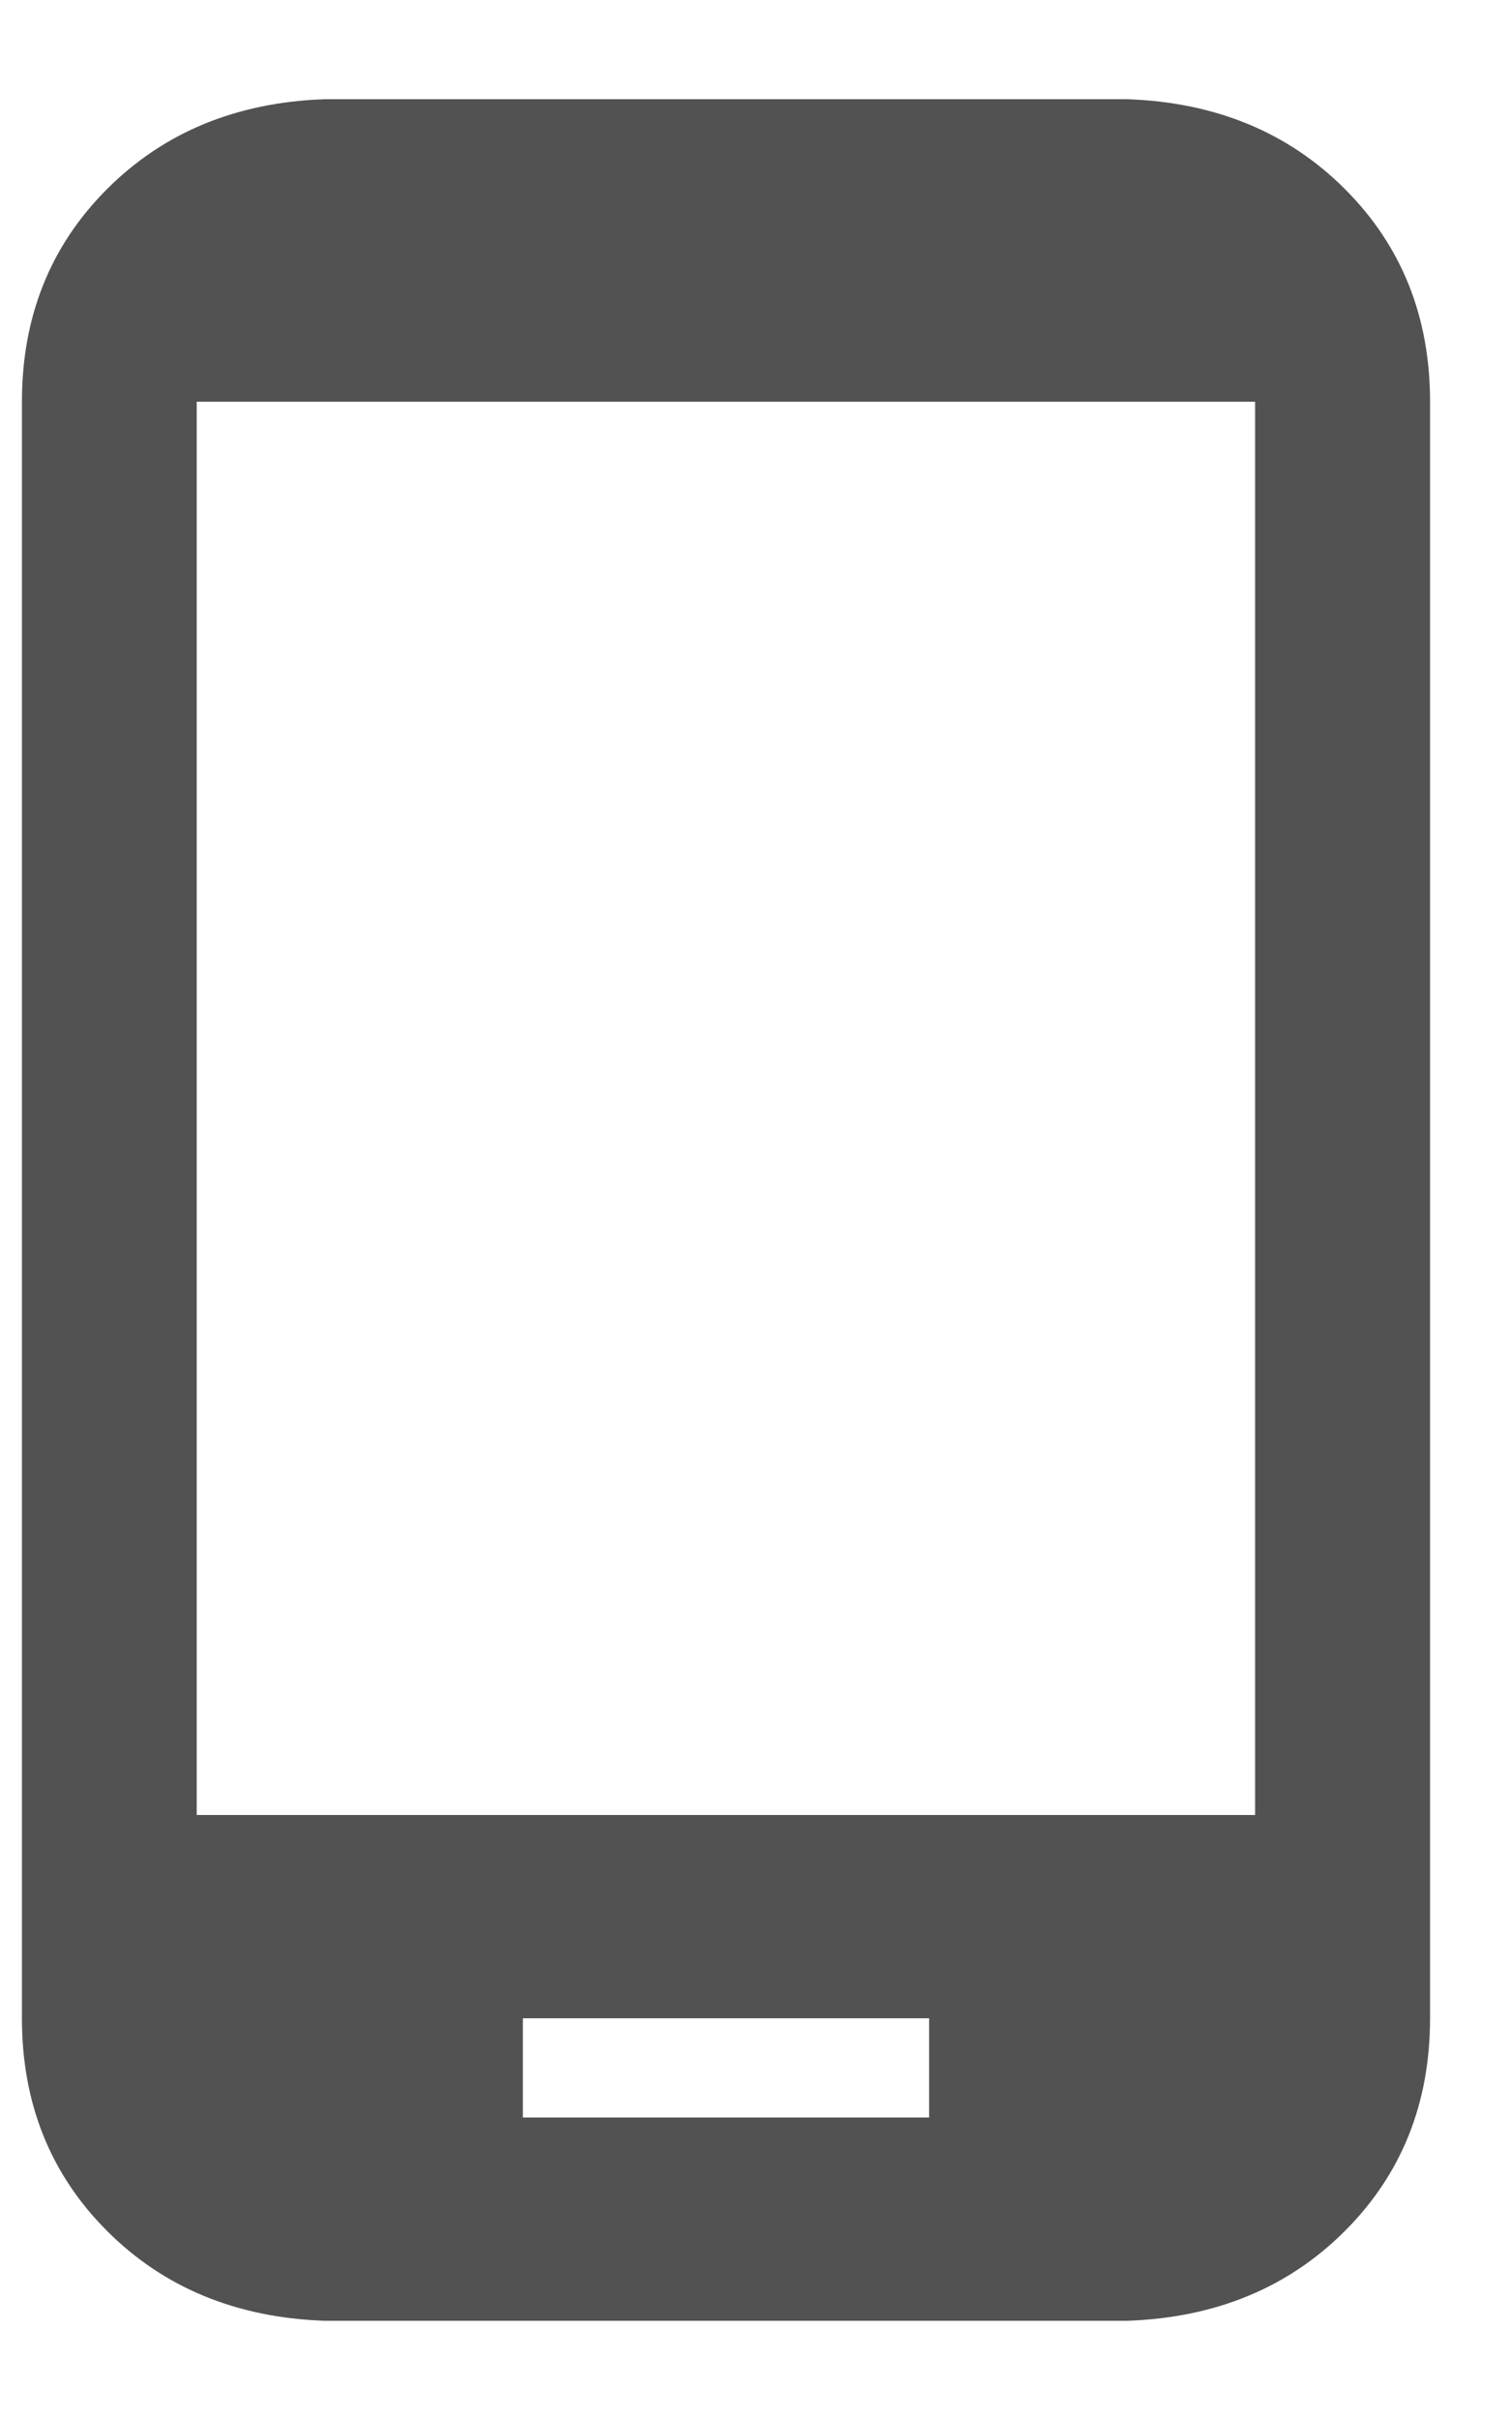<?xml version="1.0" encoding="UTF-8" standalone="no"?><svg width='10' height='16' viewBox='0 0 10 16' fill='none' xmlns='http://www.w3.org/2000/svg'>
<path d='M8.301 12H1.301V2.656H8.301V12ZM6.145 14H3.458V13.344H6.145V14ZM7.458 0.656H2.145C1.562 0.677 1.083 0.875 0.708 1.25C0.333 1.625 0.145 2.094 0.145 2.656V13.344C0.145 13.906 0.333 14.375 0.708 14.75C1.083 15.125 1.562 15.323 2.145 15.344H7.458C8.041 15.323 8.52 15.125 8.895 14.75C9.27 14.375 9.458 13.906 9.458 13.344V2.656C9.458 2.094 9.27 1.625 8.895 1.25C8.52 0.875 8.041 0.677 7.458 0.656Z' fill='#535252'/>
</svg>
